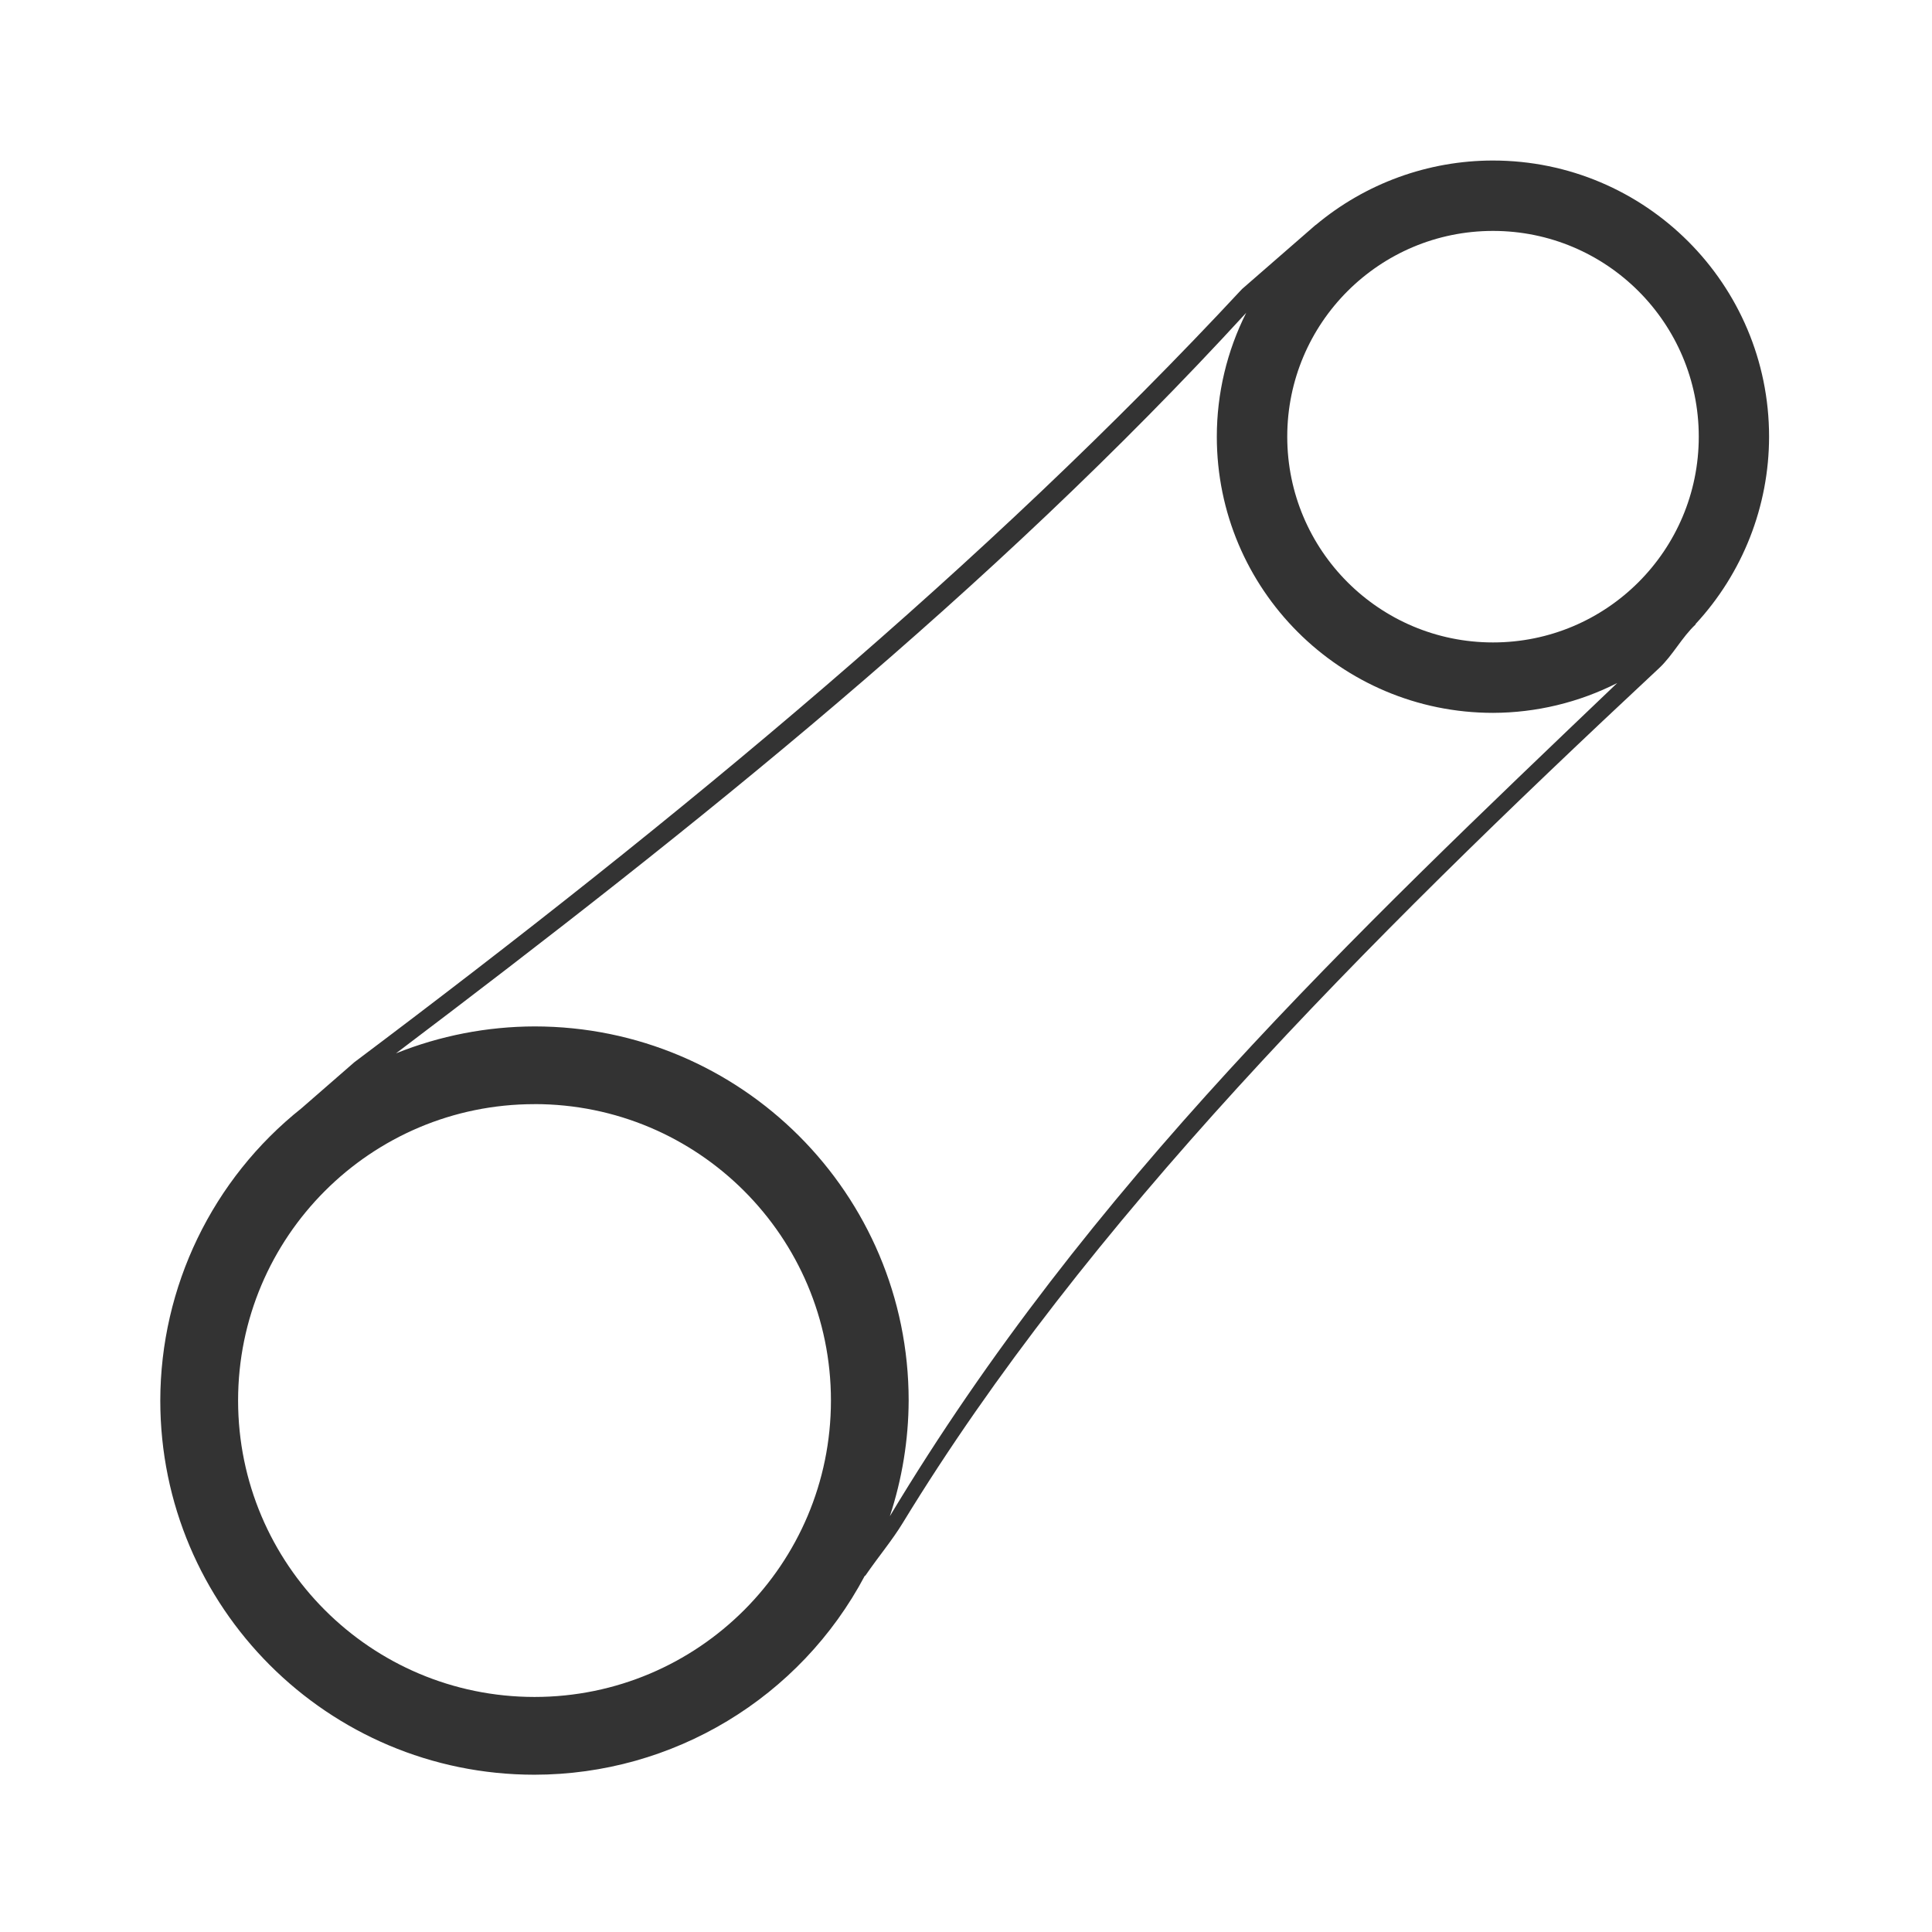 <?xml version="1.0" encoding="UTF-8" standalone="no"?>
<!-- Created with Inkscape (http://www.inkscape.org/) -->
<svg id="svg8" xmlns:rdf="http://www.w3.org/1999/02/22-rdf-syntax-ns#" xmlns="http://www.w3.org/2000/svg" xmlns:osb="http://www.openswatchbook.org/uri/2009/osb" height="48" width="48" version="1.1" xmlns:cc="http://creativecommons.org/ns#" viewBox="0 0 12.7 12.7" xmlns:dc="http://purl.org/dc/elements/1.1/">
 <title id="title4753">UIO-icon</title>
 <g id="layer1" transform="translate(0,-284.3)" fill="#333">
  <path id="path883" d="m37.035 3.982c-1.609 0-3.166 0.567-4.398 1.6l-0.002-0.002-1.825 1.589c-6.342 6.821-13.936 13.106-22.02 19.18l-1.31 1.141c-2.211 1.758-3.5 4.427-3.504 7.252-0 5.126 4.155 9.281 9.281 9.281 3.436-0.002 6.59-1.902 8.197-4.939l0.008 0.006c0.365-0.528 0.66-0.868 0.933-1.315 4.529-7.426 11.371-14.306 18.76-21.201 0.338-0.315 0.568-0.771 0.908-1.086l-0.006-0.006c1.173-1.265 1.825-2.926 1.826-4.65-0-3.783-3.067-6.849-6.85-6.85zm0 1.746c2.819-0 5.104 2.285 5.104 5.104 0 2.819-2.285 5.104-5.104 5.104-2.819 0-5.104-2.285-5.104-5.104-0-2.819 2.285-5.104 5.104-5.104zm-6.121 2.029c-0.48 0.954-0.73 2.007-0.73 3.074-0.001 3.784 3.067 6.852 6.852 6.852 1.07-0.003 2.125-0.256 3.08-0.74-6.545 6.253-13.122 12.467-18.043 20.668 0.305-0.926 0.463-1.894 0.467-2.869 0-5.126-4.155-9.281-9.281-9.281-1.177 0.003-2.343 0.229-3.436 0.668 7.437-5.625 14.725-11.431 21.092-18.372zm-17.656 19.631c4.061-0 7.354 3.292 7.354 7.354-0.001 4.061-3.293 7.352-7.354 7.352-4.06-0.001-7.351-3.292-7.352-7.352-0-4.06 3.291-7.353 7.352-7.353z" fill-rule="evenodd" transform="matrix(.265 0 0 .265 0 284.3)"/>
 </g>
</svg>
